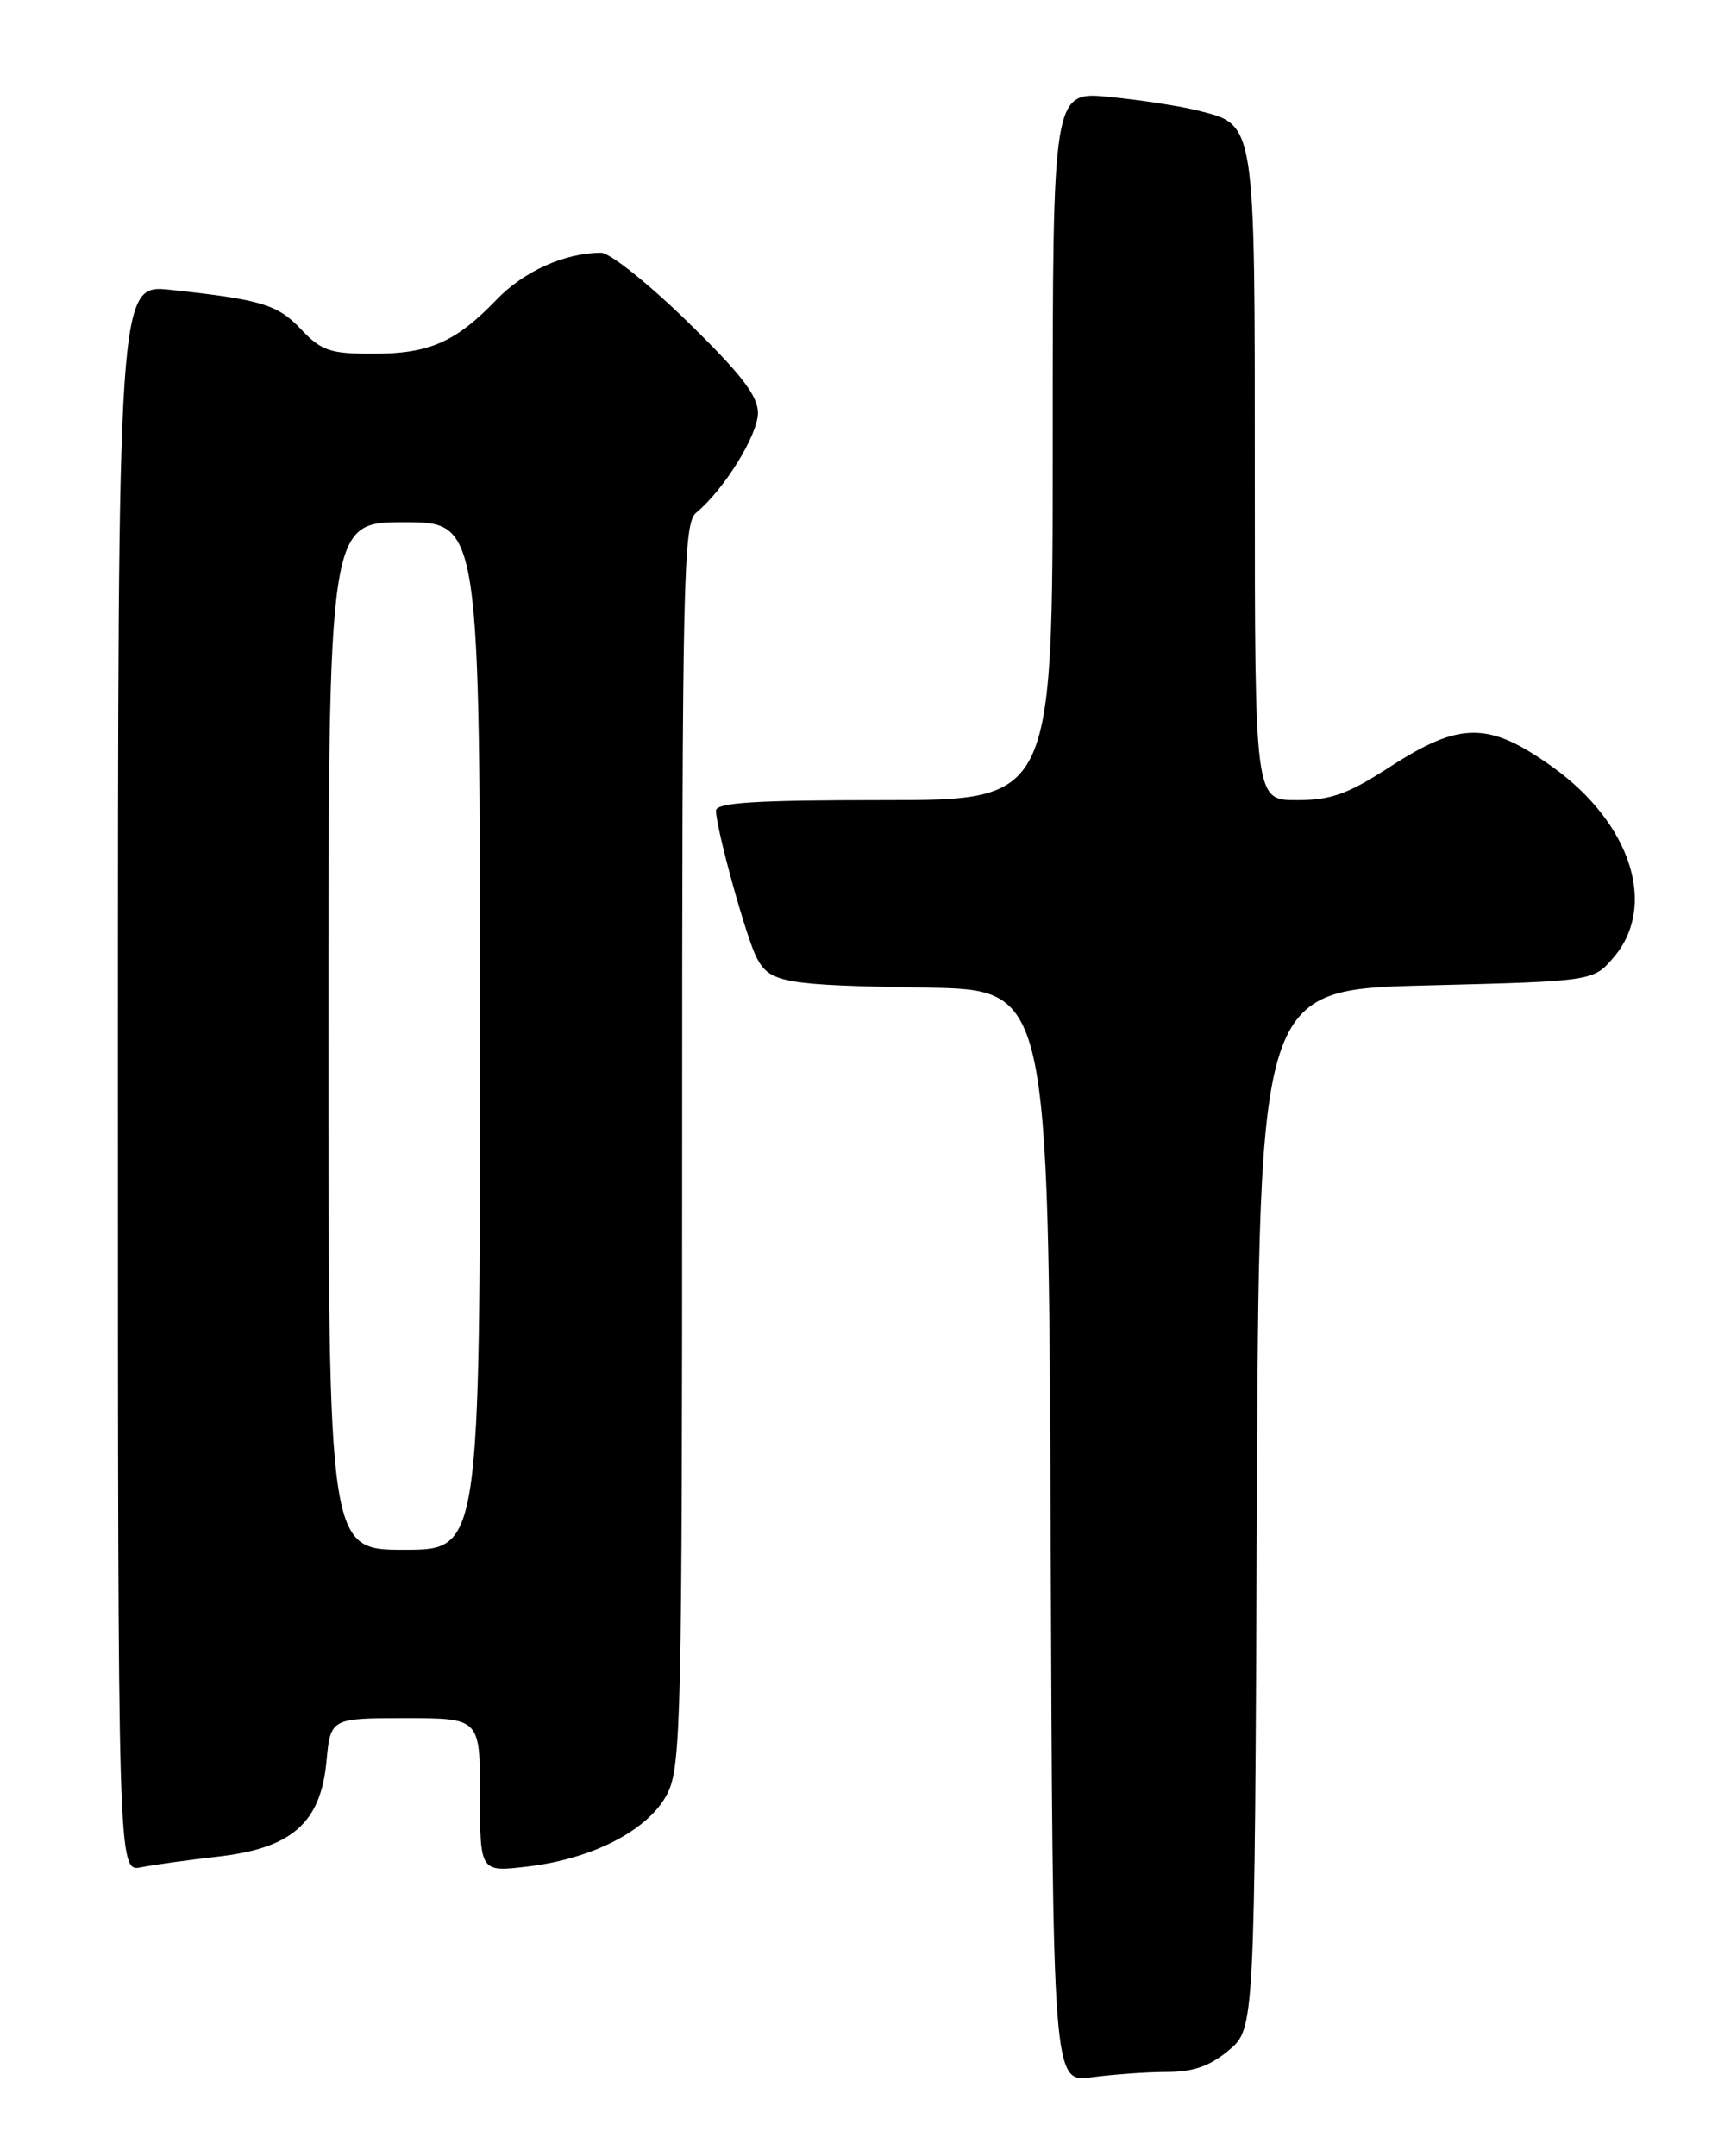 <?xml version="1.0" encoding="UTF-8" standalone="no"?>
<!DOCTYPE svg PUBLIC "-//W3C//DTD SVG 1.1//EN" "http://www.w3.org/Graphics/SVG/1.1/DTD/svg11.dtd" >
<svg xmlns="http://www.w3.org/2000/svg" xmlns:xlink="http://www.w3.org/1999/xlink" version="1.1" viewBox="0 0 204 256">
 <g >
 <path fill="currentColor"
d=" M 138.56 246.00 C 141.71 246.00 143.66 245.31 145.92 243.42 C 148.98 240.83 148.98 240.83 149.24 179.17 C 149.50 117.50 149.50 117.50 169.34 117.00 C 189.18 116.50 189.18 116.50 191.59 113.69 C 196.84 107.59 193.69 97.75 184.35 91.06 C 176.80 85.66 173.40 85.65 165.12 91.00 C 160.02 94.30 158.06 95.00 153.97 95.00 C 149.00 95.00 149.00 95.00 149.00 56.72 C 149.00 14.05 149.13 14.87 142.21 13.12 C 140.17 12.60 135.46 11.88 131.75 11.51 C 125.00 10.84 125.00 10.84 125.00 52.92 C 125.00 95.00 125.00 95.00 105.00 95.00 C 89.66 95.00 85.00 95.29 85.02 96.25 C 85.05 98.48 88.65 111.47 89.87 113.76 C 91.45 116.70 93.01 116.97 110.00 117.26 C 124.50 117.50 124.50 117.50 124.76 182.38 C 125.01 247.27 125.01 247.27 129.65 246.63 C 132.19 246.29 136.21 246.00 138.56 246.00 Z  M 25.90 220.43 C 34.63 219.44 38.06 216.45 38.76 209.19 C 39.25 204.00 39.25 204.00 48.13 204.00 C 57.00 204.00 57.00 204.00 57.00 213.14 C 57.00 222.28 57.00 222.28 62.65 221.61 C 70.46 220.69 77.07 217.24 79.25 212.95 C 80.87 209.76 81.00 203.98 81.00 135.87 C 81.00 68.37 81.14 62.13 82.67 60.87 C 85.97 58.15 90.00 51.64 90.00 49.03 C 90.00 46.99 88.00 44.40 81.62 38.18 C 77.01 33.68 72.40 30.00 71.37 30.01 C 67.07 30.02 62.20 32.20 58.96 35.58 C 54.10 40.63 50.96 42.00 44.30 42.00 C 39.20 42.00 38.16 41.65 35.77 39.12 C 32.98 36.15 31.04 35.57 20.25 34.41 C 14.00 33.74 14.00 33.74 14.00 128.00 C 14.00 222.25 14.00 222.25 16.75 221.70 C 18.26 221.40 22.38 220.83 25.90 220.43 Z  M 39.00 123.00 C 39.00 62.00 39.00 62.00 48.00 62.00 C 57.00 62.00 57.00 62.00 57.00 123.00 C 57.00 184.00 57.00 184.00 48.00 184.00 C 39.00 184.00 39.00 184.00 39.00 123.00 Z "/>
</g>
</svg>